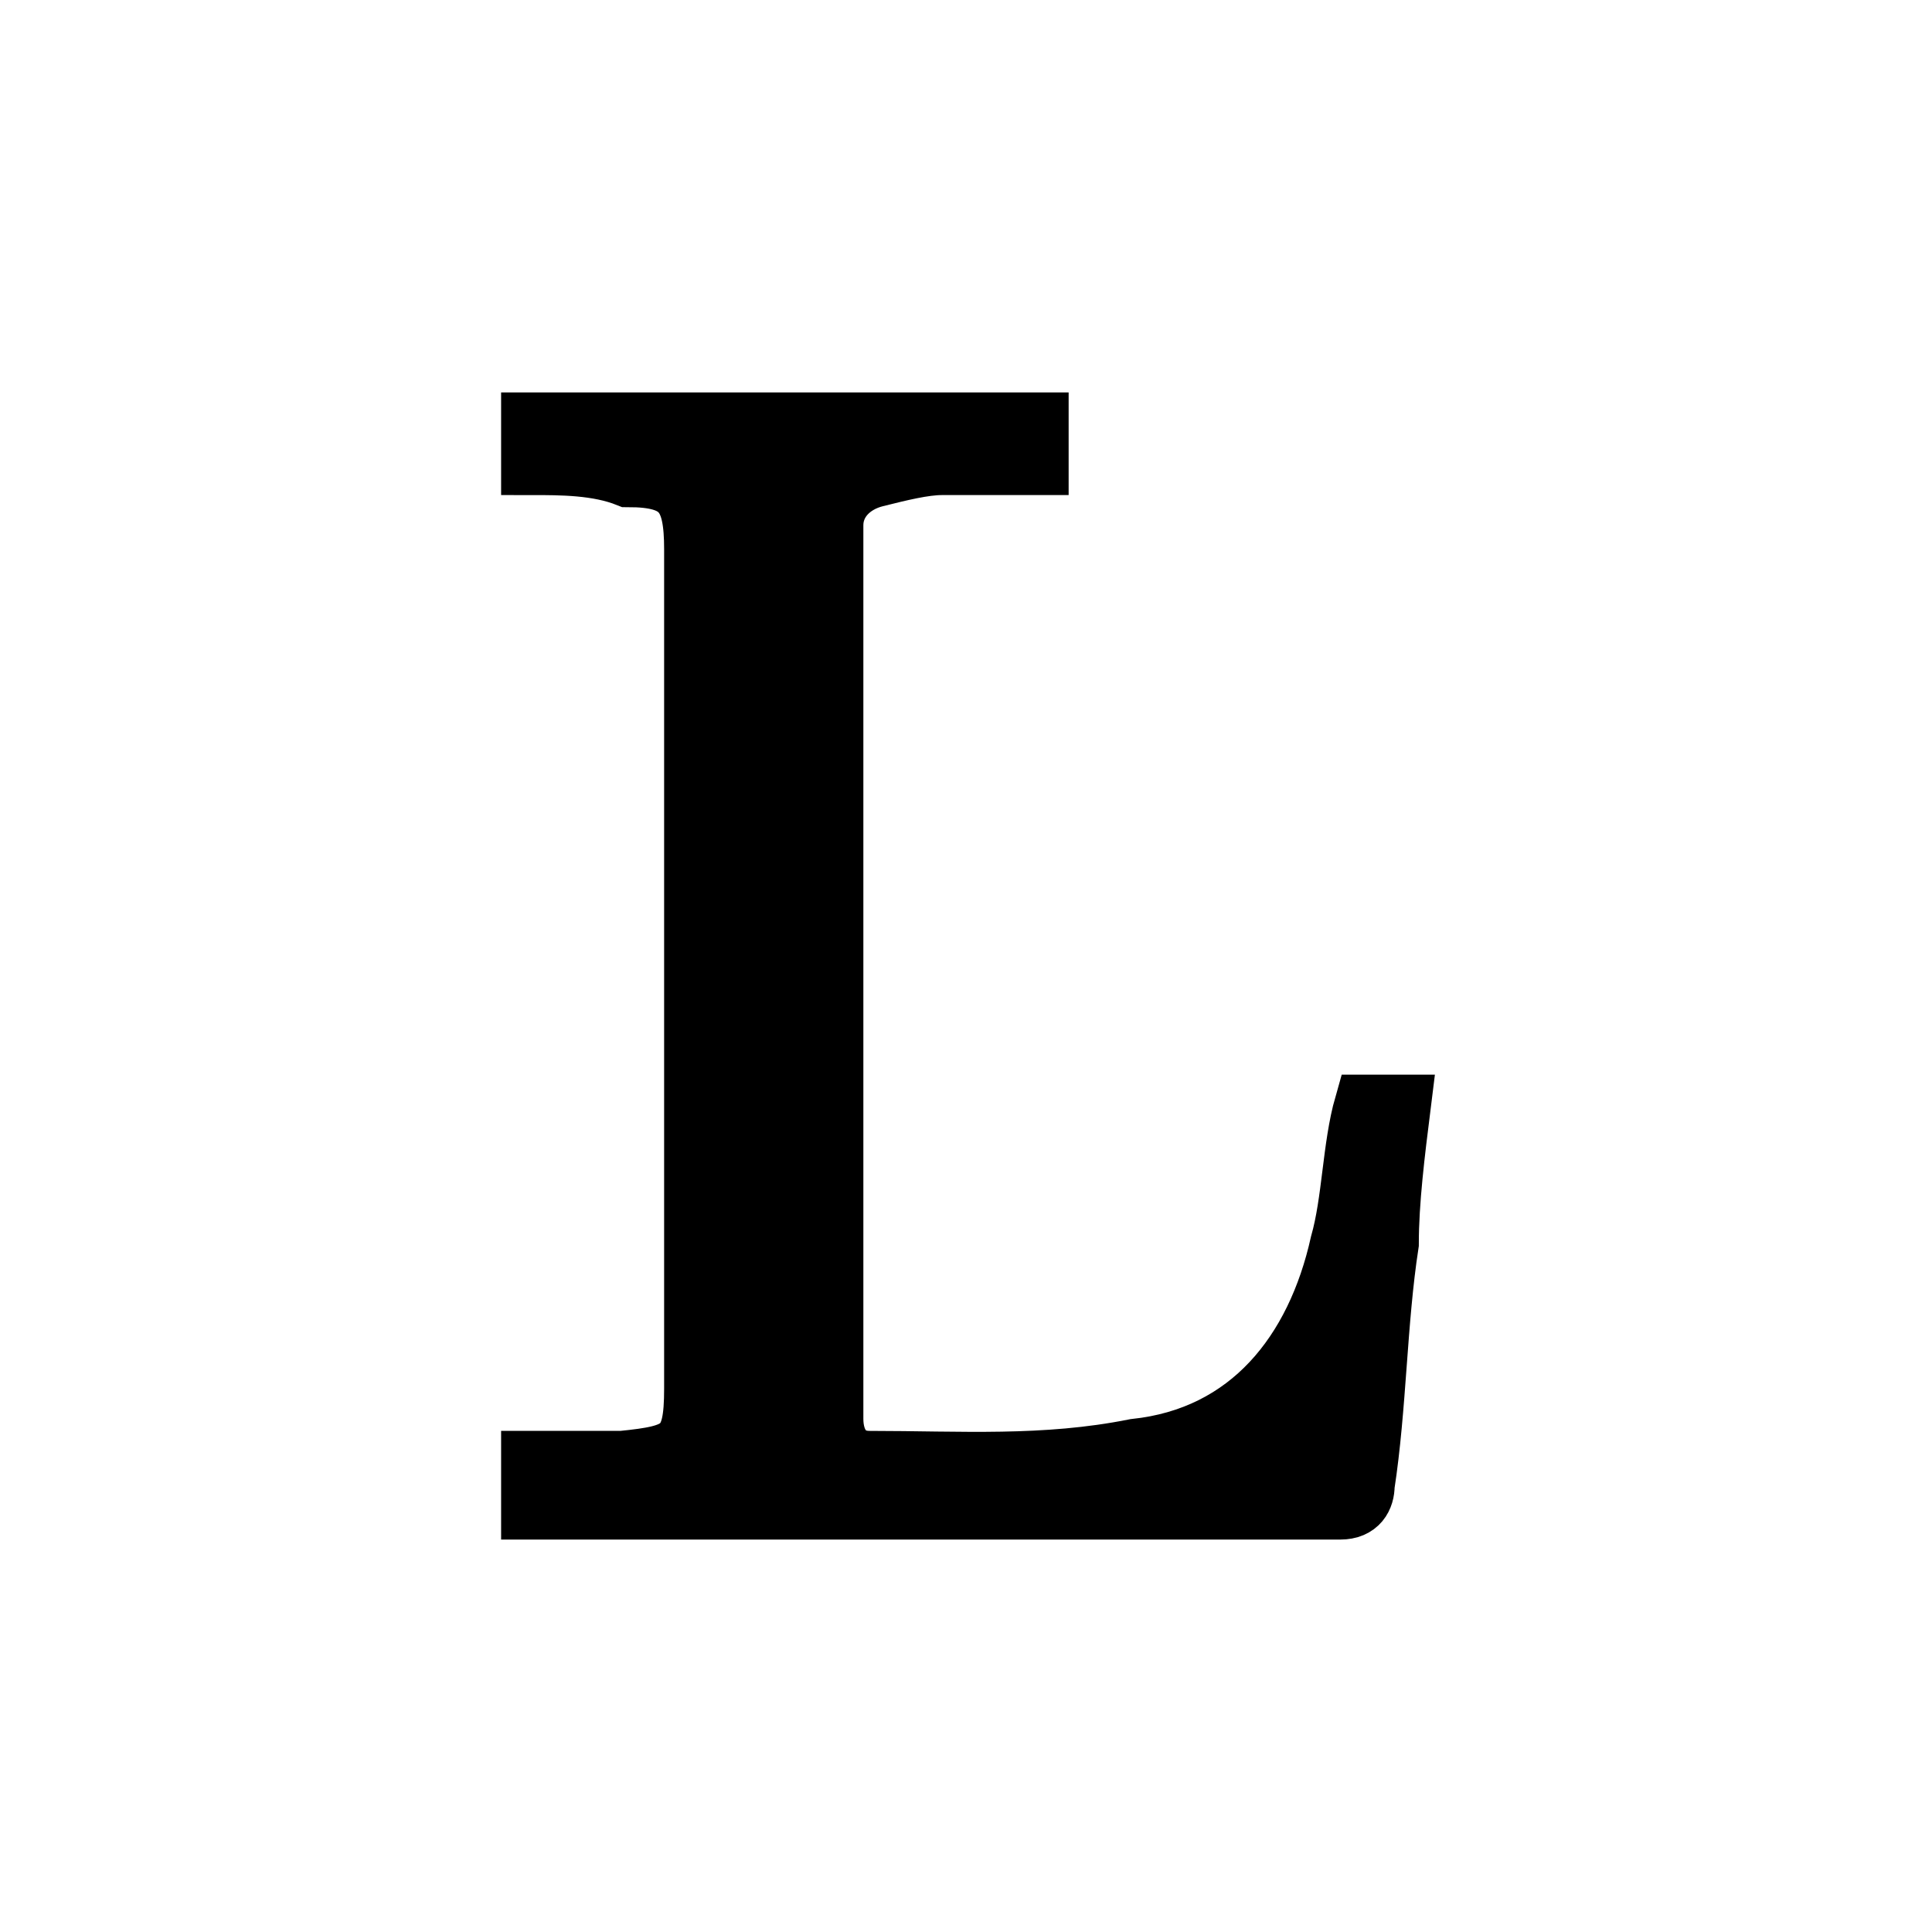 <?xml version="1.0" encoding="utf-8"?>
<!-- Generator: Adobe Illustrator 19.2.1, SVG Export Plug-In . SVG Version: 6.00 Build 0)  -->
<svg version="1.1" id="Layer_1" xmlns="http://www.w3.org/2000/svg" xmlns:xlink="http://www.w3.org/1999/xlink" x="0px" y="0px"
	 viewBox="0 0 32 32" style="enable-background:new 0 0 32 32;" xml:space="preserve">
<style type="text/css">
	.st0{stroke:#000000;stroke-miterlimit:10;}
</style>
<path class="st0" d="M8.8,7.7c0-0.3,0-0.5,0-0.7c2.8,0,5.6,0,8.4,0c0,0.2,0,0.5,0,0.7c-0.6,0-1.1,0-1.6,0c-0.3,0-0.7,0.1-1.1,0.2
	c-0.4,0.1-0.7,0.4-0.7,0.8s0,0.8,0,1.2c0,4.3,0,8.5,0,12.9c0,0.2,0,0.5,0,0.7c0,0.4,0.2,0.7,0.6,0.7c1.5,0,2.9,0.1,4.4-0.2
	c1.9-0.2,3-1.6,3.4-3.4c0.2-0.7,0.2-1.6,0.4-2.3c0.2,0,0.3,0,0.6,0c-0.1,0.8-0.2,1.6-0.2,2.3c-0.2,1.3-0.2,2.7-0.4,4
	c0,0.2-0.1,0.4-0.4,0.4c-4.4,0-8.7,0-13.1,0c-0.1,0-0.2,0-0.3,0c0-0.2,0-0.5,0-0.8c0.5,0,1,0,1.5,0c1-0.1,1.2-0.2,1.2-1.2
	c0-4.6,0-9.3,0-13.9c0-0.9-0.2-1.2-1.1-1.2C9.9,7.7,9.3,7.7,8.8,7.7z"/>
</svg>

